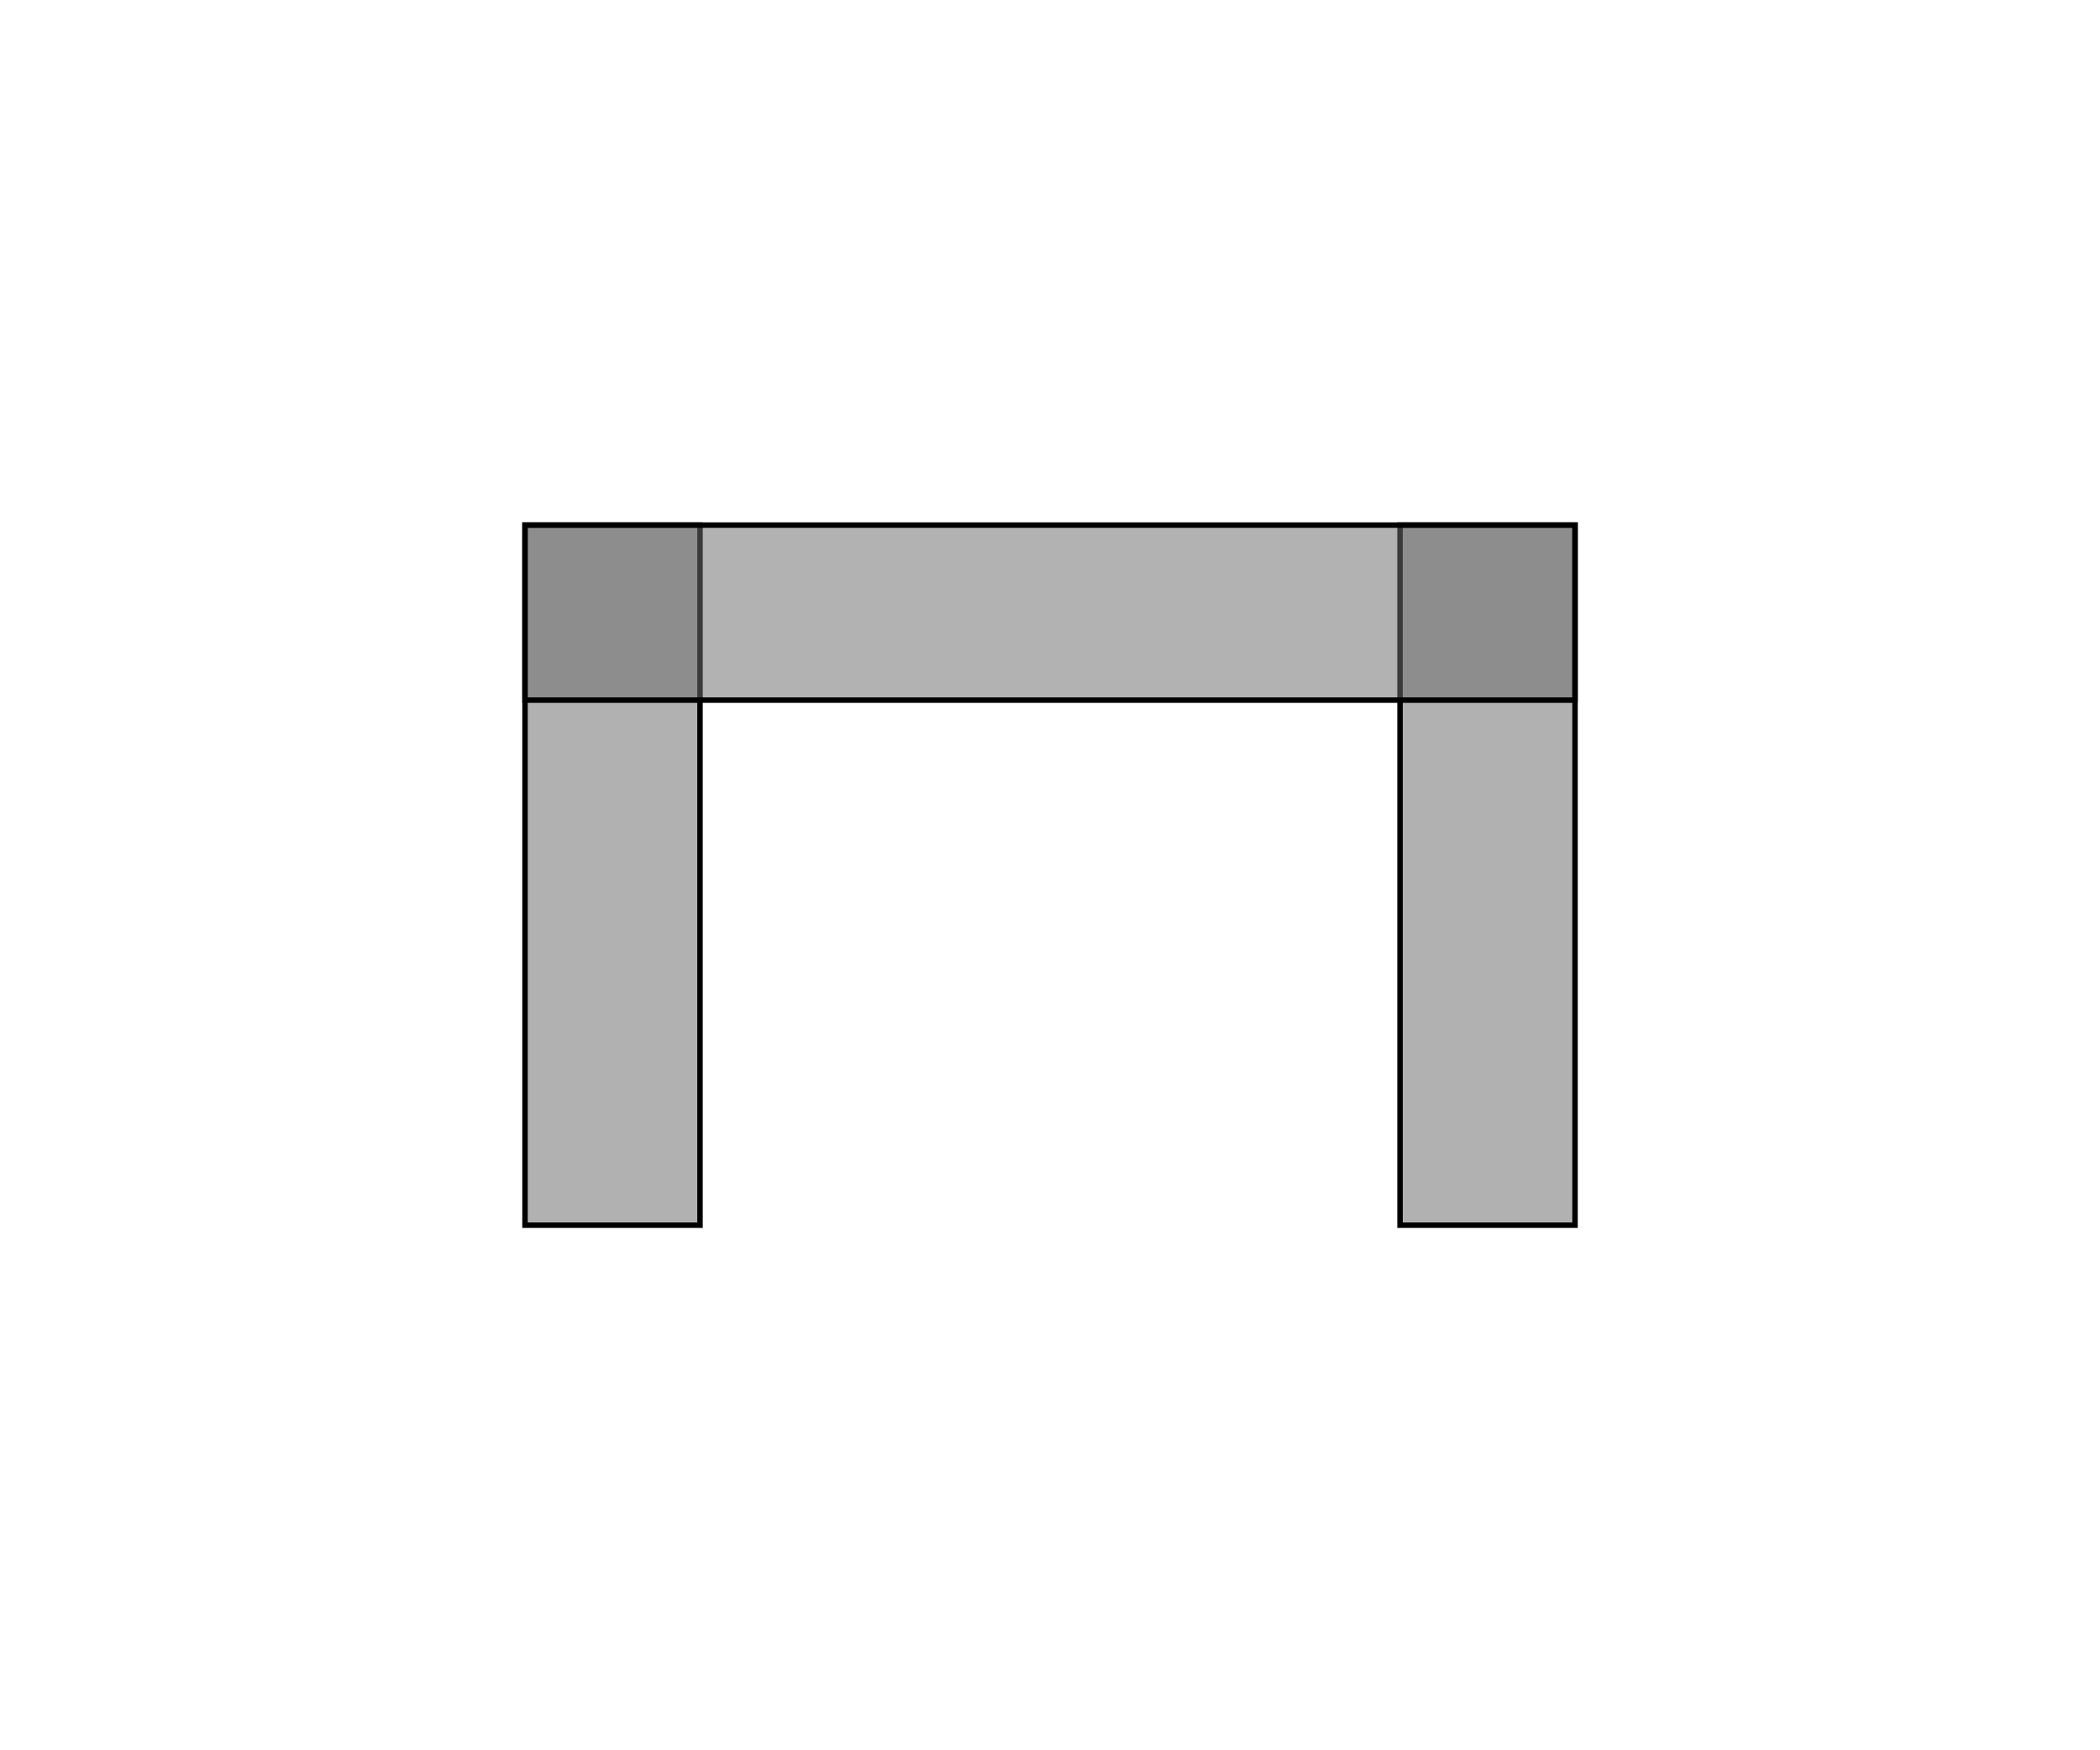 <?xml version="1.0" encoding="UTF-8" standalone="no"?>
<!-- Created with Inkscape (http://www.inkscape.org/) -->

<svg
   xmlns:dc="http://purl.org/dc/elements/1.1/"
   xmlns:cc="http://creativecommons.org/ns#"
   xmlns:rdf="http://www.w3.org/1999/02/22-rdf-syntax-ns#"
   xmlns:svg="http://www.w3.org/2000/svg"
   xmlns="http://www.w3.org/2000/svg"
   xmlns:sodipodi="http://sodipodi.sourceforge.net/DTD/sodipodi-0.dtd"
   xmlns:inkscape="http://www.inkscape.org/namespaces/inkscape"
   width="63.5mm"
   height="52.917mm"
   viewBox="0 0 63.5 52.917"
   version="1.1"
   id="svg8"
   inkscape:version="0.92.4 (5da689c313, 2019-01-14)"
   sodipodi:docname="table_decompose2.svg">
  <defs
     id="defs2" />
  <sodipodi:namedview
     id="base"
     pagecolor="#ffffff"
     bordercolor="#666666"
     borderopacity="1.0"
     inkscape:pageopacity="0.0"
     inkscape:pageshadow="2"
     inkscape:zoom="5.6"
     inkscape:cx="70.686222"
     inkscape:cy="84.037923"
     inkscape:document-units="mm"
     inkscape:current-layer="layer1"
     showgrid="true"
     fit-margin-top="0"
     fit-margin-left="0"
     fit-margin-right="0"
     fit-margin-bottom="0">
    <inkscape:grid
       type="xygrid"
       id="grid815"
       empspacing="20"
       originx="-42.333"
       originy="-169.333" />
  </sodipodi:namedview>
  <g
     inkscape:label="Layer 1"
     inkscape:groupmode="layer"
     id="layer1"
     transform="translate(-42.333,-74.75)">
    <rect
       style="fill:#ffffff;fill-opacity:1;stroke:none;stroke-width:0.182;stroke-miterlimit:4;stroke-dasharray:none;stroke-dashoffset:0;stroke-opacity:1"
       id="rect819"
       width="63.5"
       height="52.917"
       x="42.333"
       y="74.75" />
    <rect
       style="fill:#6d6d6d;fill-opacity:0.533;stroke:#000000;stroke-width:0.165;stroke-miterlimit:4;stroke-dasharray:none;stroke-dashoffset:0;stroke-opacity:1"
       id="rect815"
       width="5.292"
       height="21.167"
       x="58.208"
       y="90.625" />
    <rect
       style="fill:#6d6d6d;fill-opacity:0.533;stroke:#000000;stroke-width:0.165;stroke-miterlimit:4;stroke-dasharray:none;stroke-dashoffset:0;stroke-opacity:1"
       id="rect817"
       width="5.292"
       height="21.167"
       x="84.667"
       y="90.625" />
    <rect
       style="fill:#6d6d6d;fill-opacity:0.531;stroke:#000000;stroke-width:0.165;stroke-miterlimit:4;stroke-dasharray:none;stroke-dashoffset:0;stroke-opacity:1"
       id="rect822"
       width="31.75"
       height="5.292"
       x="58.208"
       y="90.625" />
  </g>
</svg>
